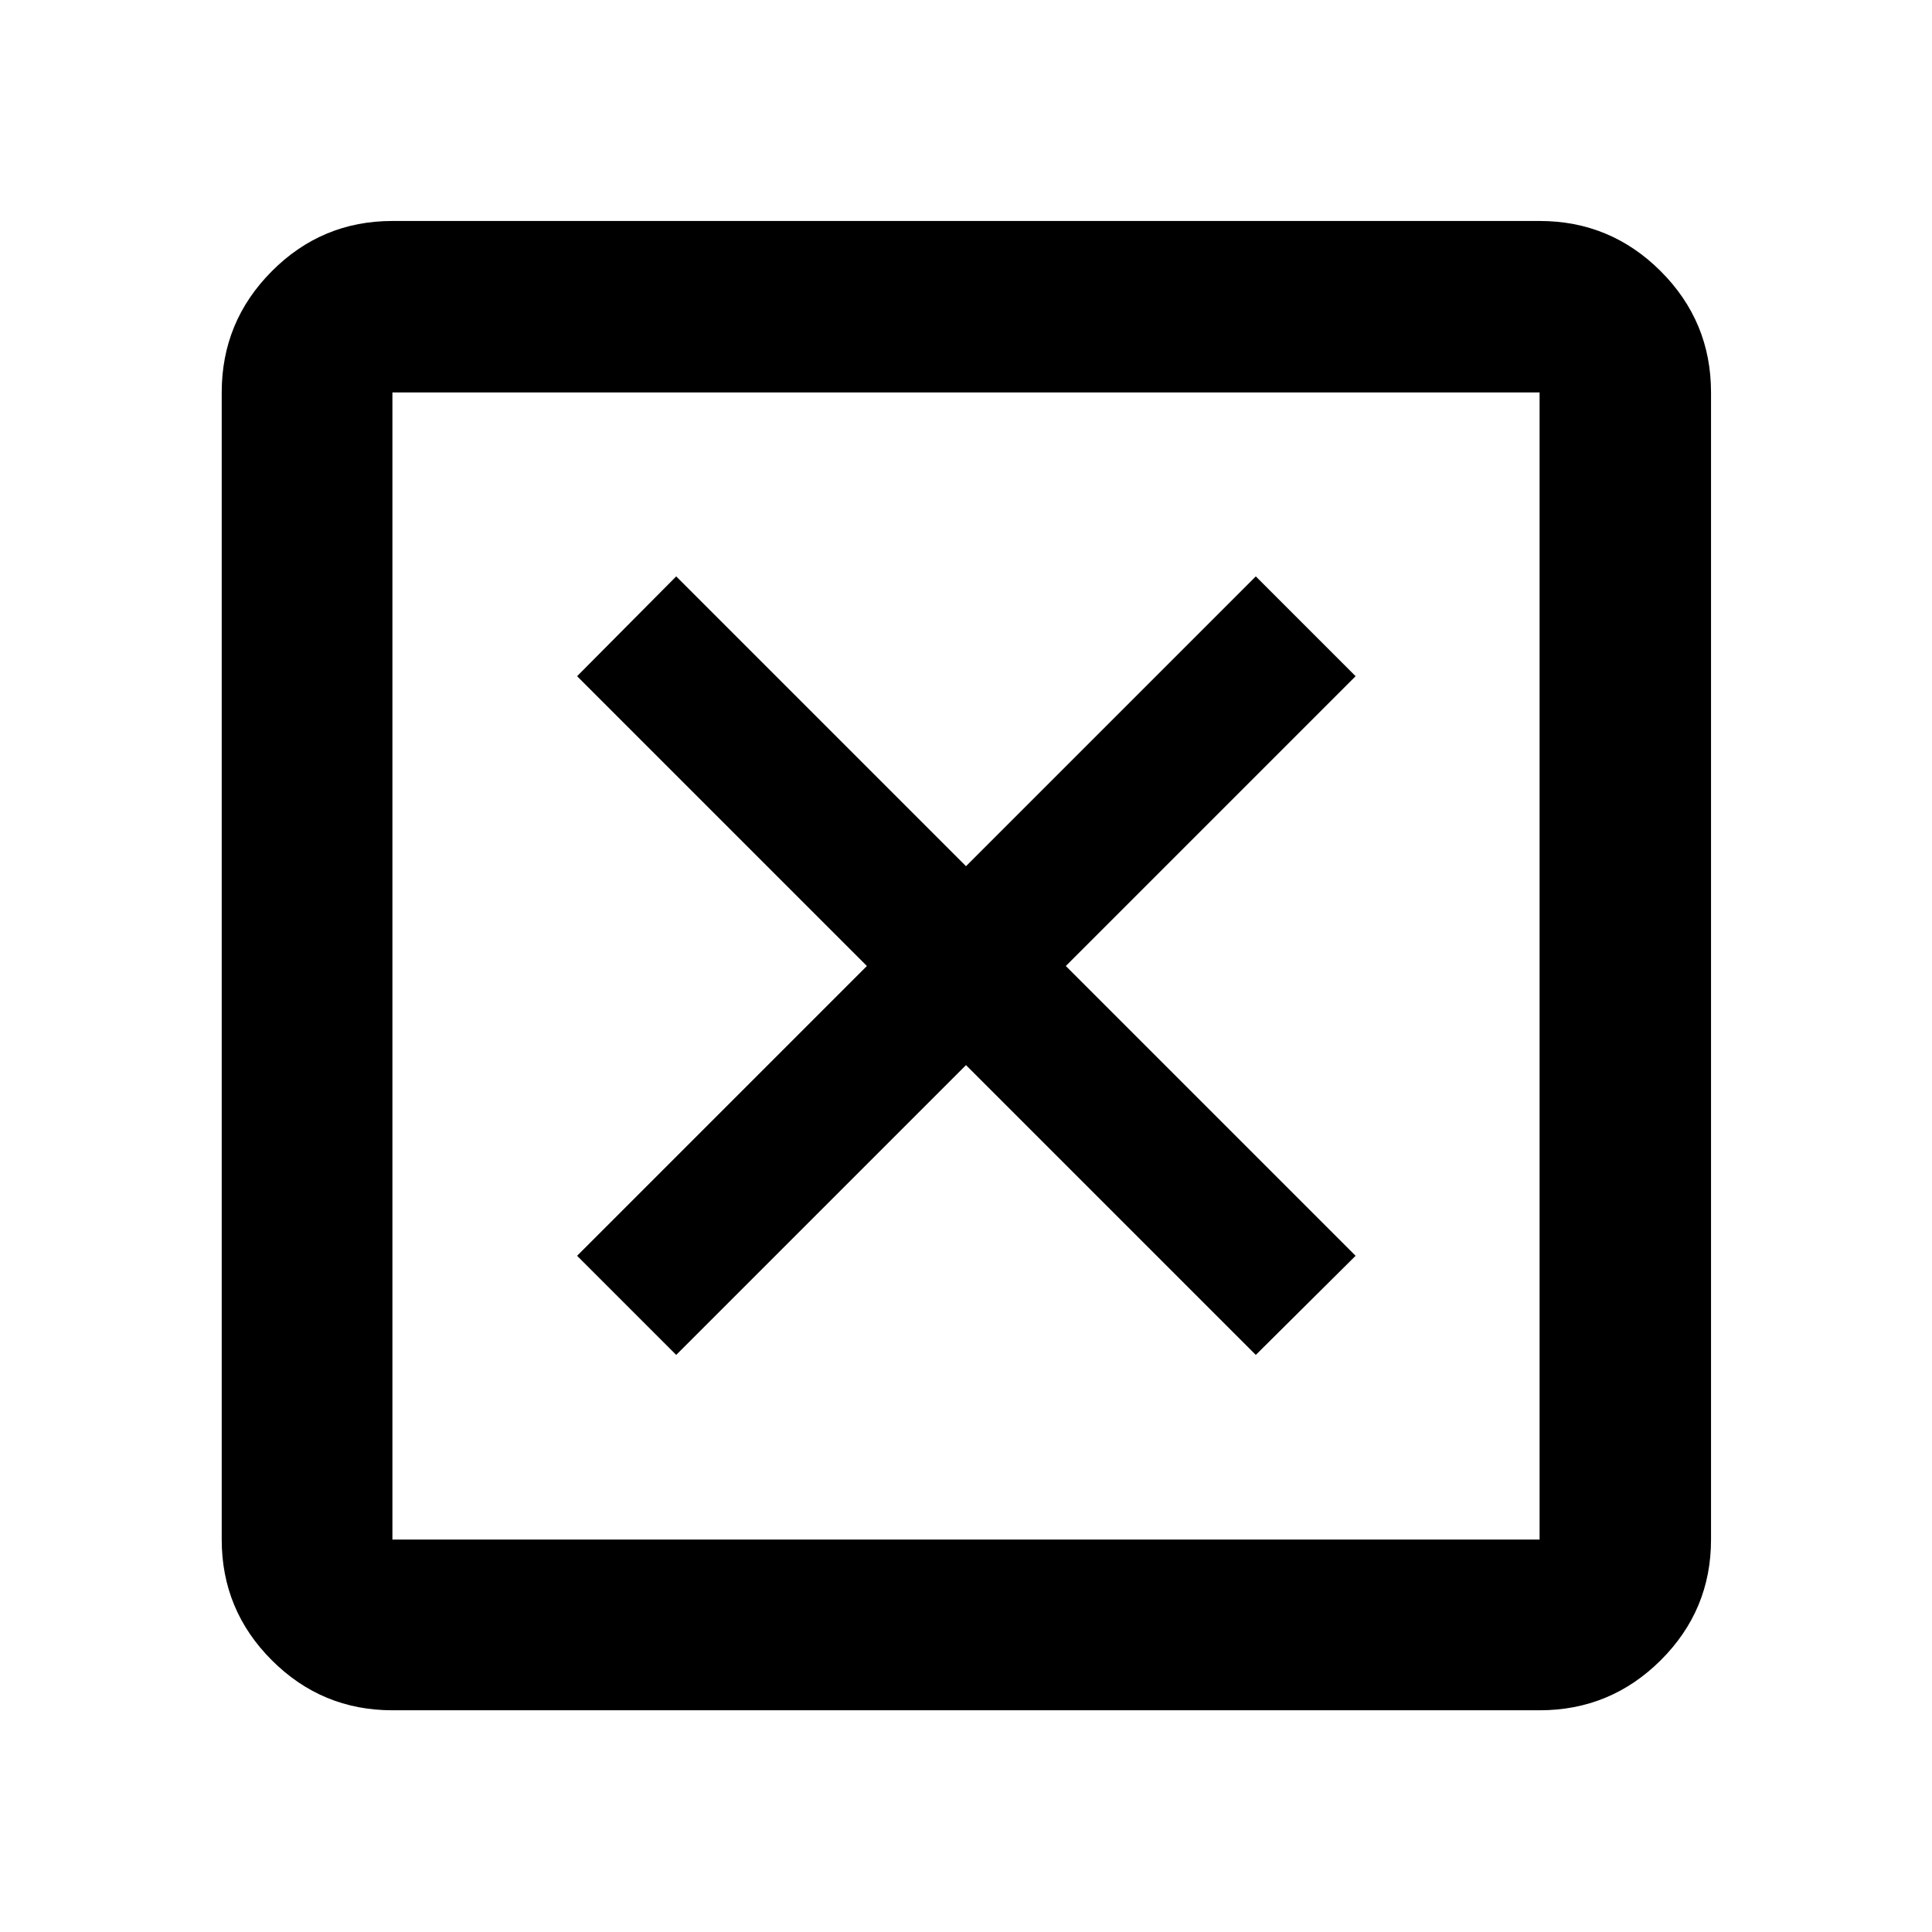 <svg xmlns="http://www.w3.org/2000/svg" height="40" viewBox="0 -960 960 960" width="40"><path d="m336-286.75 144-144 144 144L673.59-336l-144-144 144-144L624-673.59l-144 144-144-144L286.75-624l144 144-144 144L336-286.75ZM194.99-110.17q-35.07 0-59.94-24.88-24.88-24.87-24.88-59.94v-570.02q0-35.22 24.88-60.21 24.87-24.98 59.94-24.98h570.02q35.22 0 60.21 24.98 24.98 24.99 24.98 60.21v570.02q0 35.07-24.98 59.94-24.99 24.88-60.21 24.88H194.99Zm0-84.82h570.02v-570.02H194.99v570.02Zm0-570.02v570.02-570.02Z"/></svg>
